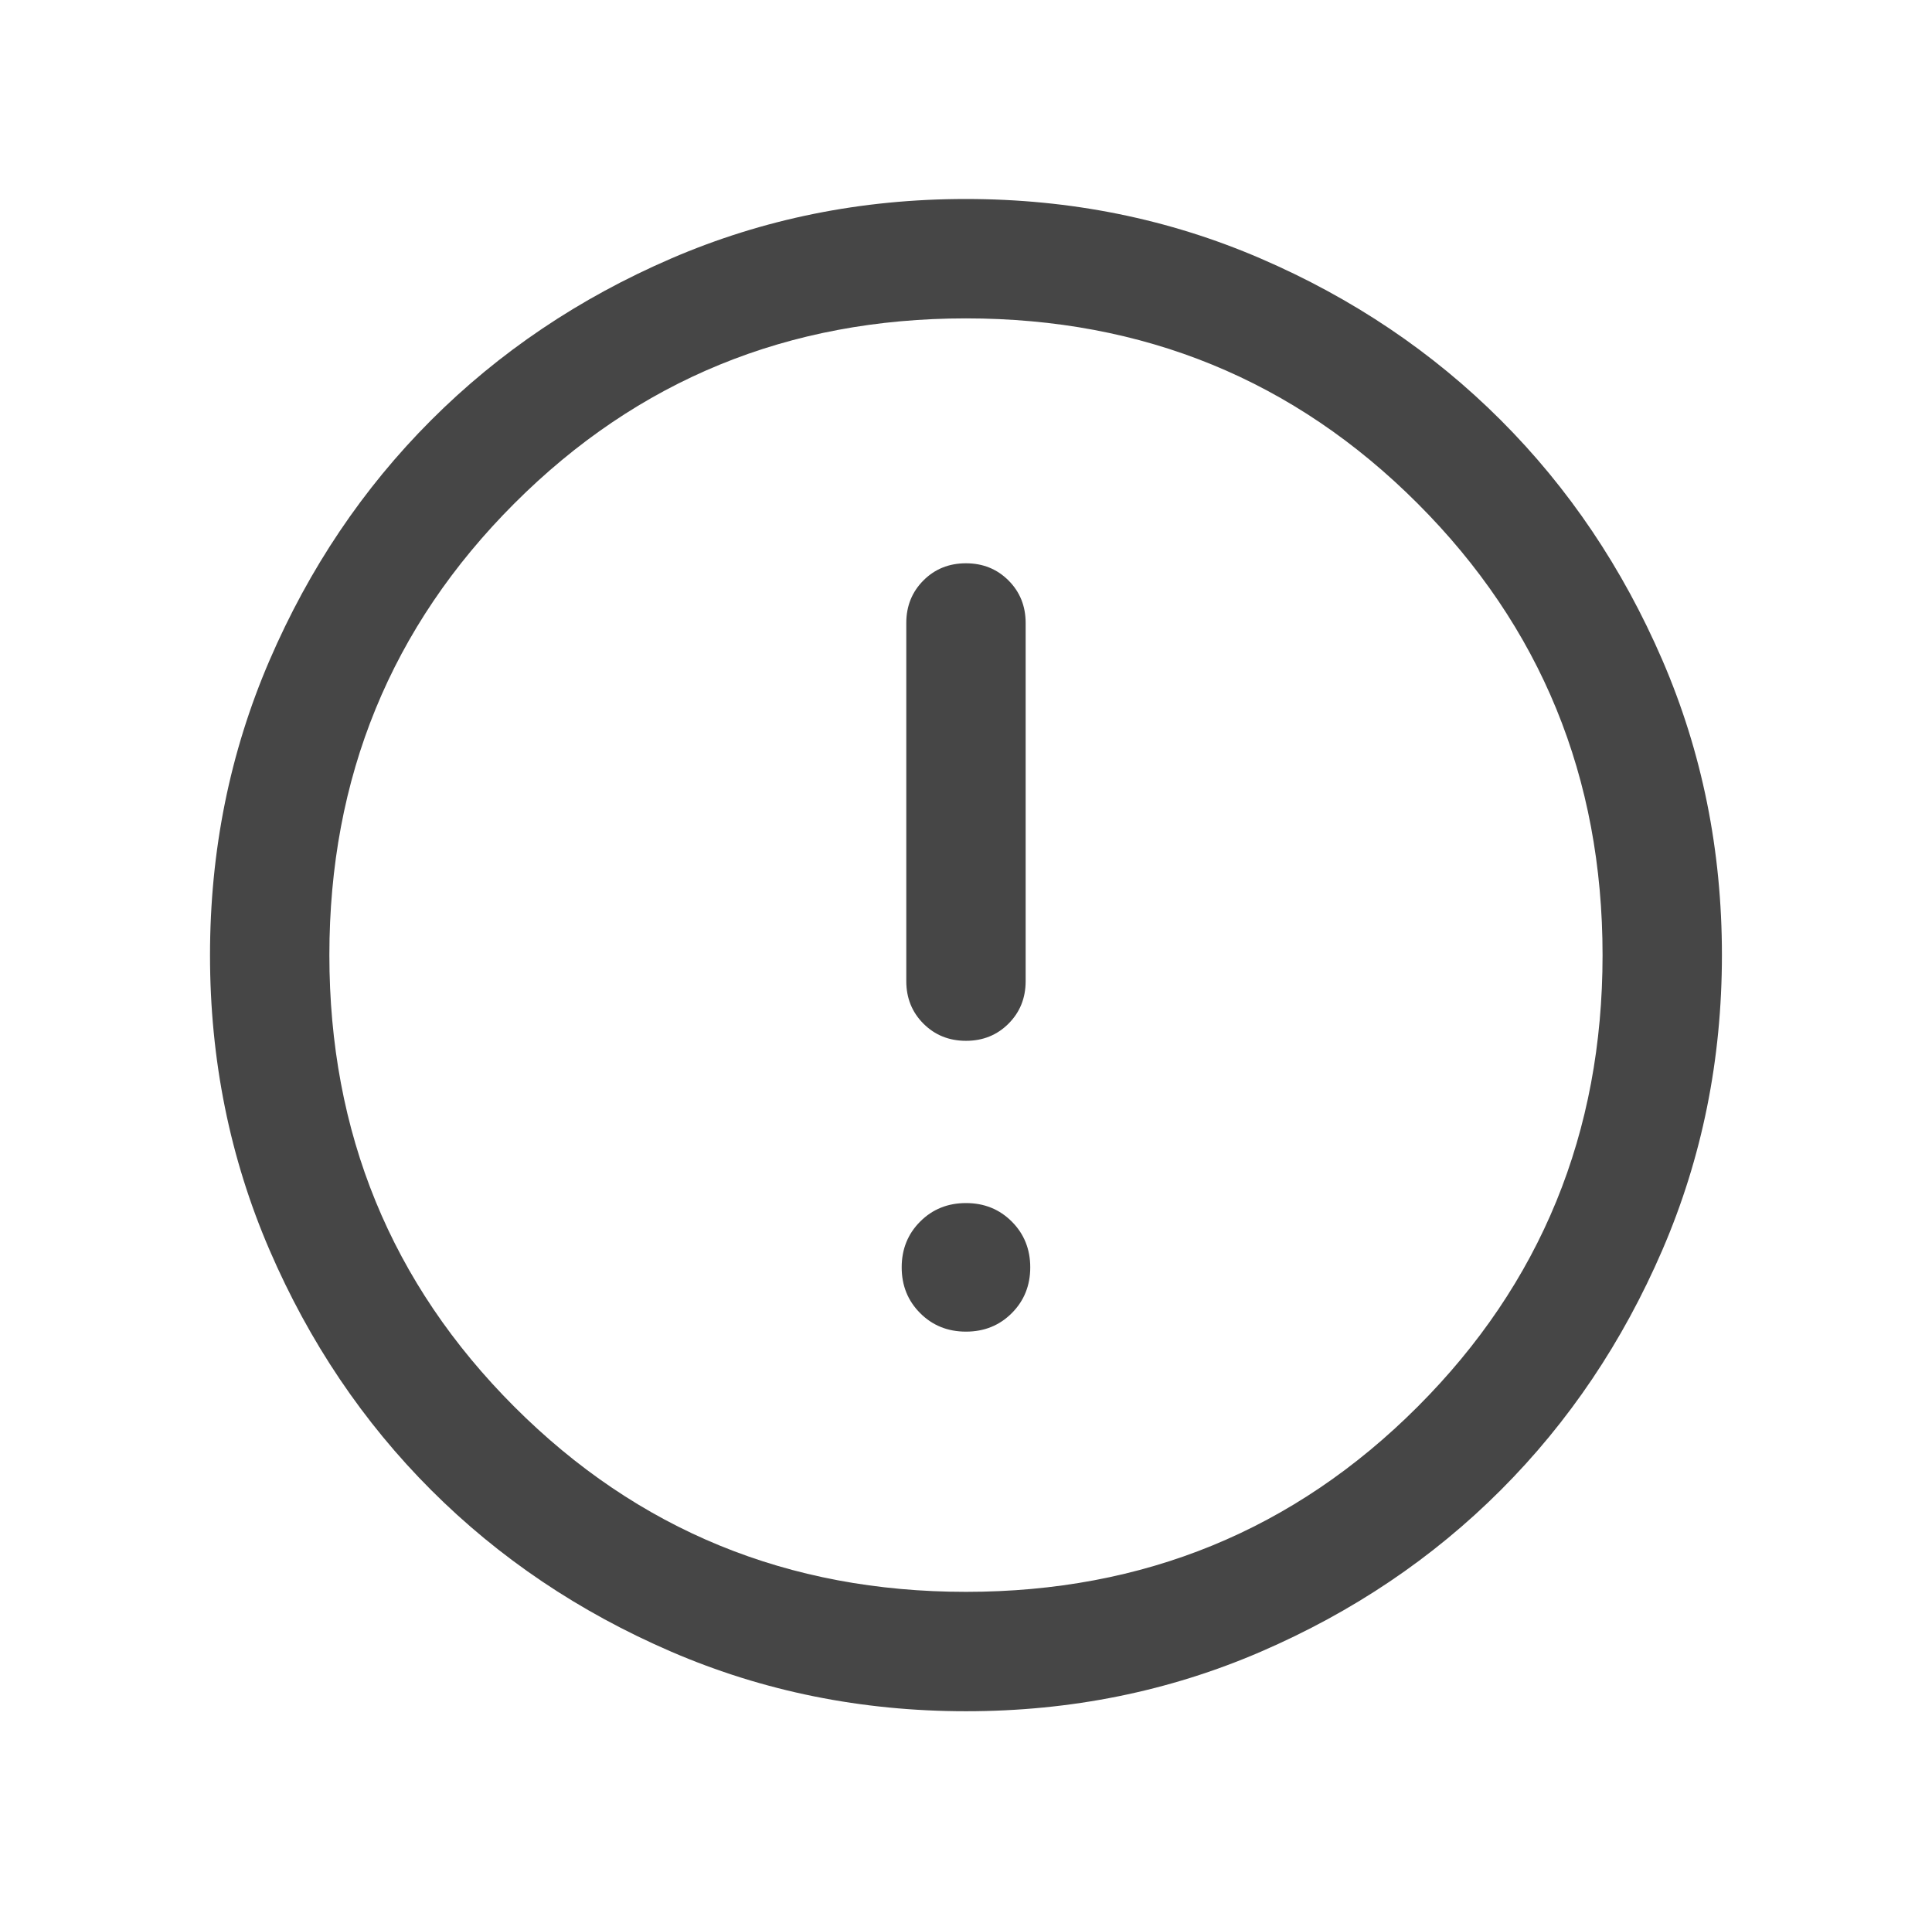 <svg width="87" height="86" viewBox="0 0 87 86" fill="none" xmlns="http://www.w3.org/2000/svg">
<mask id="mask0_1023_19924" style="mask-type:alpha" maskUnits="userSpaceOnUse" x="0" y="0" width="87" height="86">
<rect x="0.5" width="86" height="86" fill="#D9D9D9"/>
</mask>
<g mask="url(#mask0_1023_19924)">
<path d="M43.499 59.952C44.319 59.952 45.006 59.675 45.561 59.12C46.115 58.566 46.393 57.878 46.393 57.058C46.393 56.238 46.115 55.551 45.561 54.996C45.006 54.441 44.319 54.164 43.499 54.164C42.679 54.164 41.991 54.441 41.437 54.996C40.882 55.551 40.604 56.238 40.604 57.058C40.604 57.878 40.882 58.566 41.437 59.12C41.991 59.675 42.679 59.952 43.499 59.952ZM43.5 46.859C44.262 46.859 44.9 46.602 45.414 46.087C45.929 45.572 46.186 44.934 46.186 44.172V28.047C46.186 27.286 45.928 26.647 45.413 26.132C44.898 25.617 44.259 25.36 43.497 25.36C42.736 25.36 42.097 25.617 41.583 26.132C41.069 26.647 40.811 27.286 40.811 28.047V44.172C40.811 44.934 41.069 45.572 41.584 46.087C42.099 46.602 42.738 46.859 43.5 46.859ZM43.505 77.042C38.796 77.042 34.371 76.149 30.228 74.362C26.085 72.575 22.481 70.15 19.417 67.087C16.352 64.023 13.926 60.421 12.139 56.28C10.351 52.139 9.457 47.715 9.457 43.007C9.457 38.298 10.351 33.873 12.137 29.73C13.924 25.587 16.349 21.983 19.412 18.919C22.476 15.854 26.078 13.428 30.219 11.64C34.36 9.853 38.784 8.959 43.493 8.959C48.201 8.959 52.626 9.852 56.769 11.639C60.912 13.426 64.516 15.851 67.58 18.914C70.645 21.978 73.071 25.58 74.859 29.721C76.646 33.862 77.54 38.286 77.54 42.995C77.54 47.703 76.647 52.128 74.86 56.271C73.073 60.414 70.648 64.018 67.585 67.082C64.522 70.147 60.919 72.573 56.778 74.361C52.638 76.148 48.213 77.042 43.505 77.042ZM43.499 71.667C51.501 71.667 58.28 68.89 63.834 63.336C69.388 57.782 72.165 51.003 72.165 43.001C72.165 34.998 69.388 28.219 63.834 22.665C58.28 17.111 51.501 14.334 43.499 14.334C35.496 14.334 28.717 17.111 23.163 22.665C17.609 28.219 14.832 34.998 14.832 43.001C14.832 51.003 17.609 57.782 23.163 63.336C28.717 68.89 35.496 71.667 43.499 71.667Z" fill="#464646"/>
</g>
</svg>
